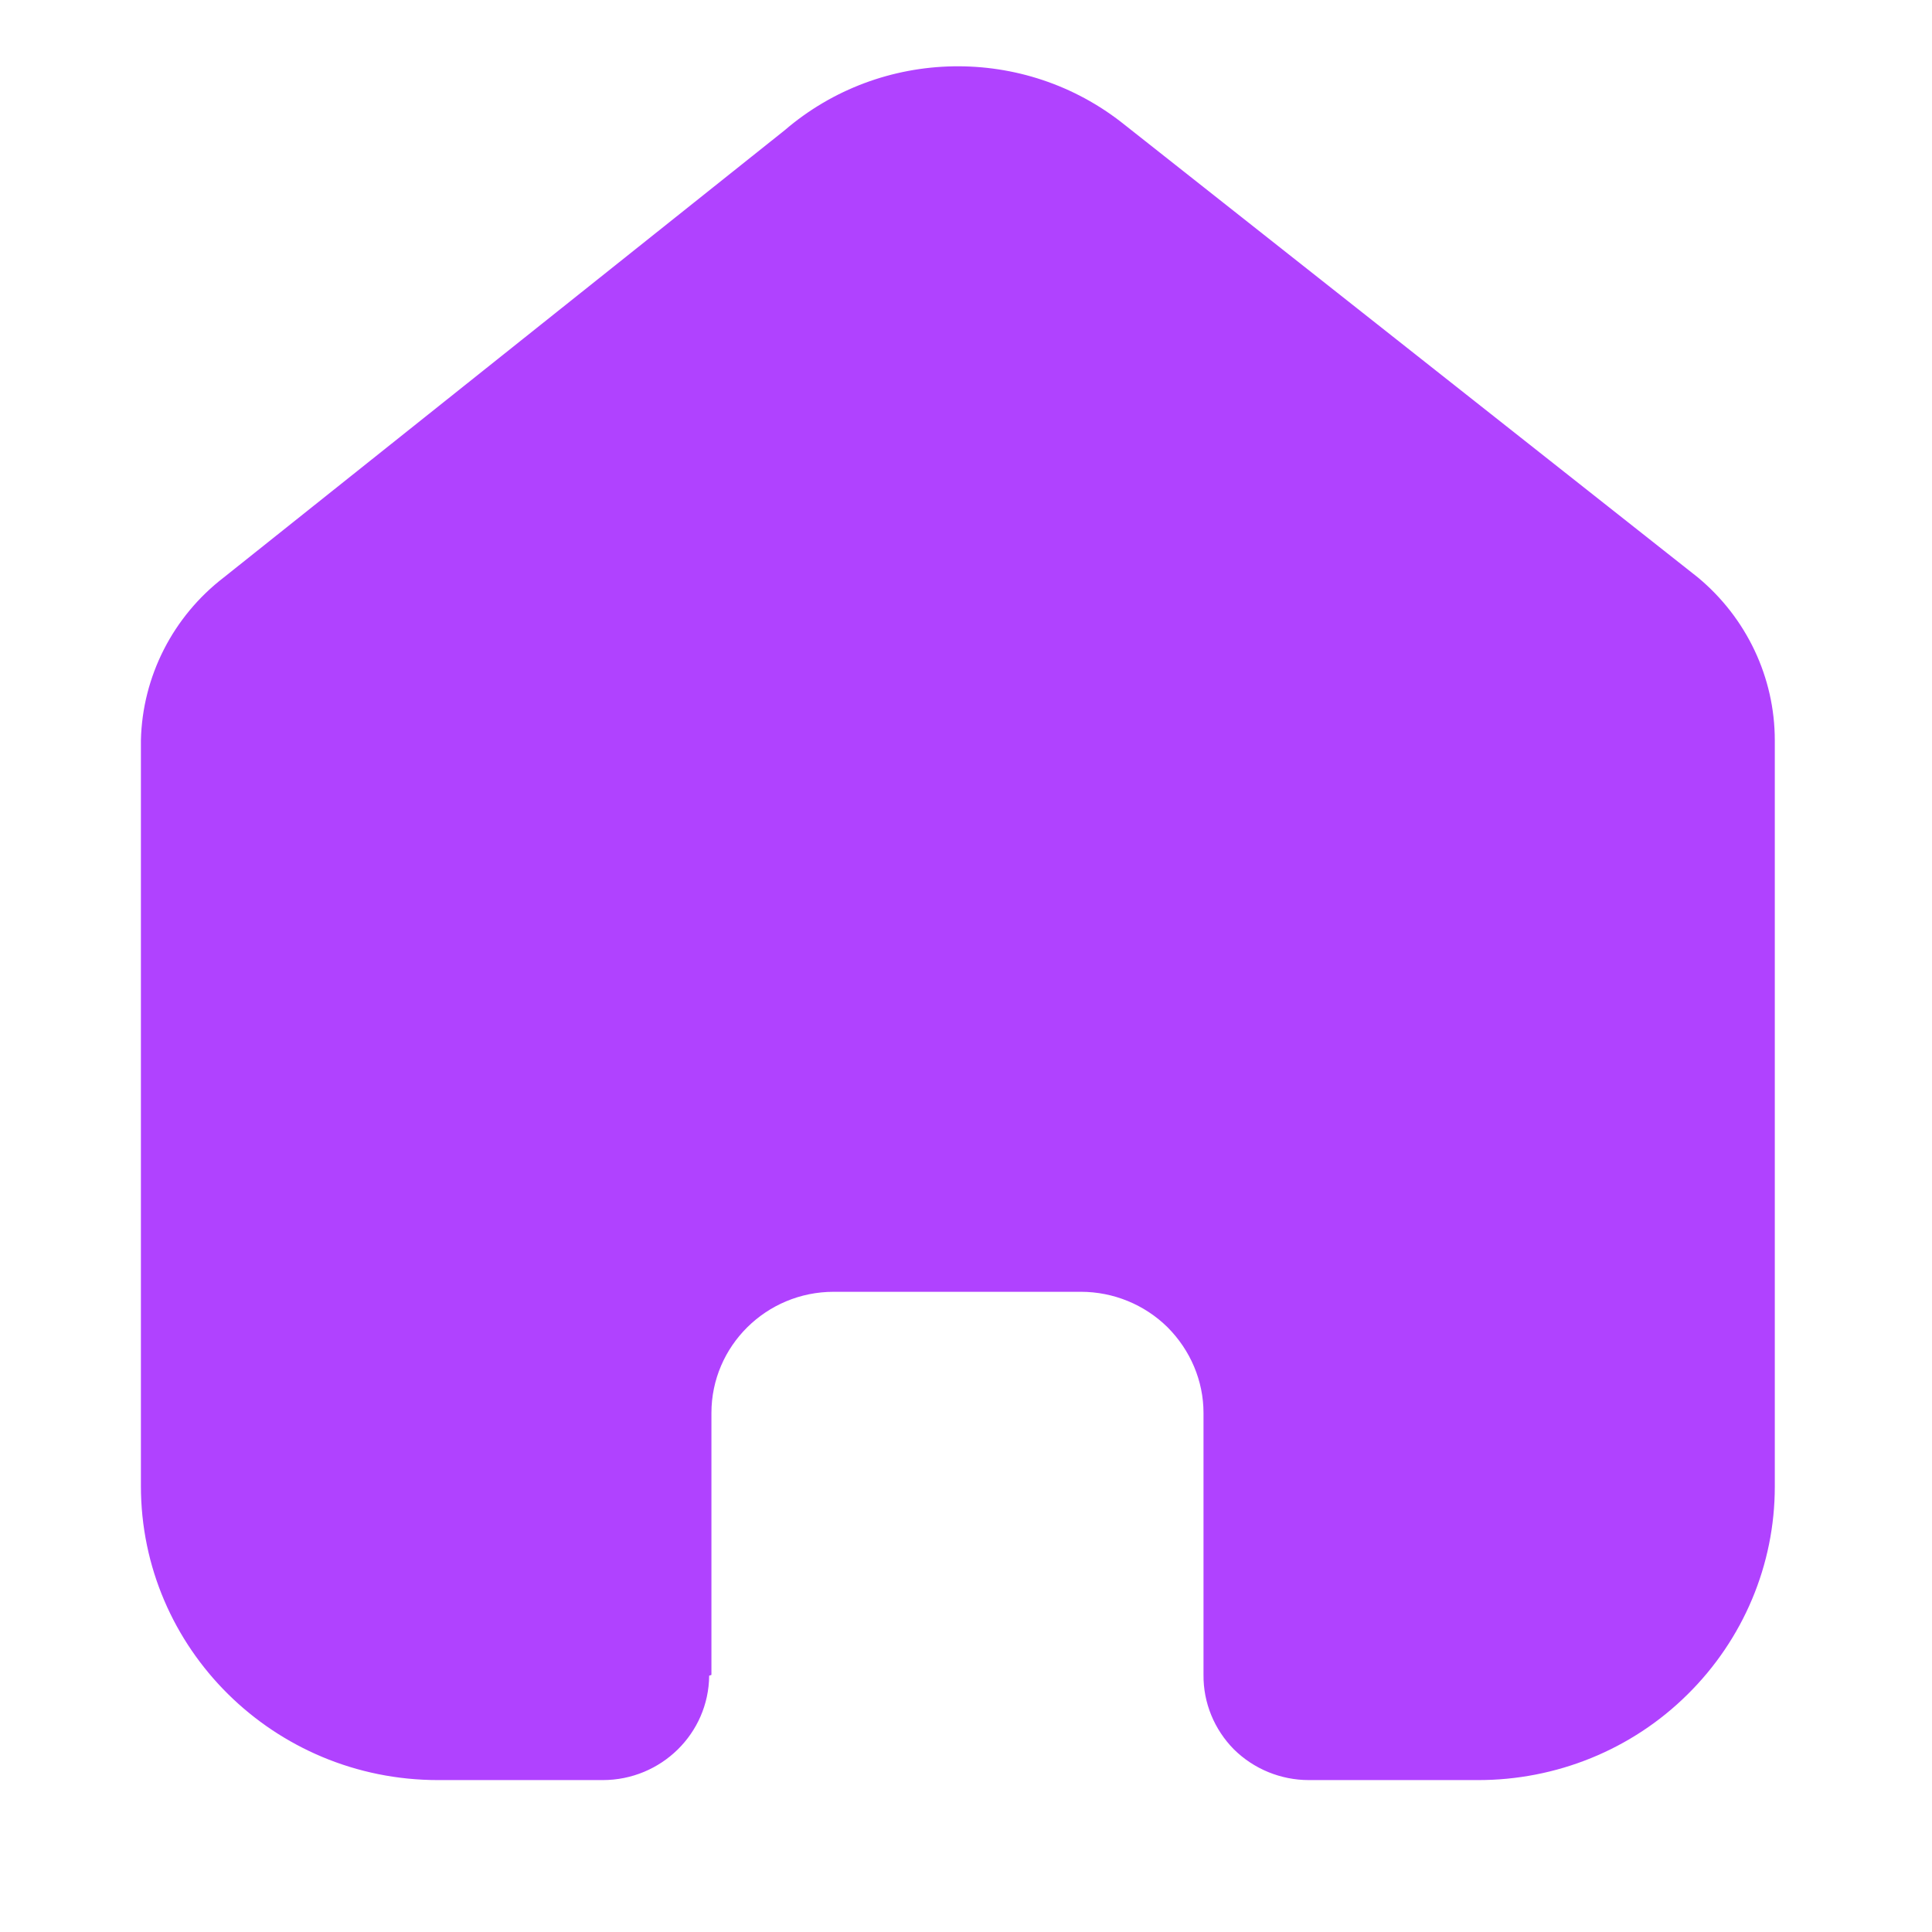 <svg xmlns="http://www.w3.org/2000/svg" xmlns:xlink="http://www.w3.org/1999/xlink" width="40" zoomAndPan="magnify" viewBox="0 0 30 30" height="40" preserveAspectRatio="xMidYMid meet" version="1.0"><path fill="#b042ff" d="M 11.047 26.008 L 11.047 21.941 C 11.047 20.902 11.898 20.059 12.945 20.059 L 16.785 20.059 C 17.289 20.059 17.773 20.258 18.129 20.609 C 18.484 20.965 18.688 21.441 18.688 21.941 L 18.688 26.008 C 18.684 26.441 18.855 26.855 19.16 27.164 C 19.469 27.469 19.887 27.641 20.324 27.641 L 22.941 27.641 C 24.164 27.645 25.34 27.168 26.203 26.312 C 27.07 25.457 27.559 24.297 27.559 23.086 L 27.559 11.496 C 27.559 10.52 27.121 9.594 26.363 8.965 L 17.453 1.93 C 15.906 0.695 13.684 0.734 12.184 2.023 L 3.477 8.965 C 2.684 9.574 2.211 10.504 2.188 11.496 L 2.188 23.074 C 2.188 25.598 4.254 27.641 6.801 27.641 L 9.359 27.641 C 10.266 27.641 11.004 26.918 11.012 26.02 Z M 11.047 26.008 " fill-opacity="1" fill-rule="nonzero"/></svg>